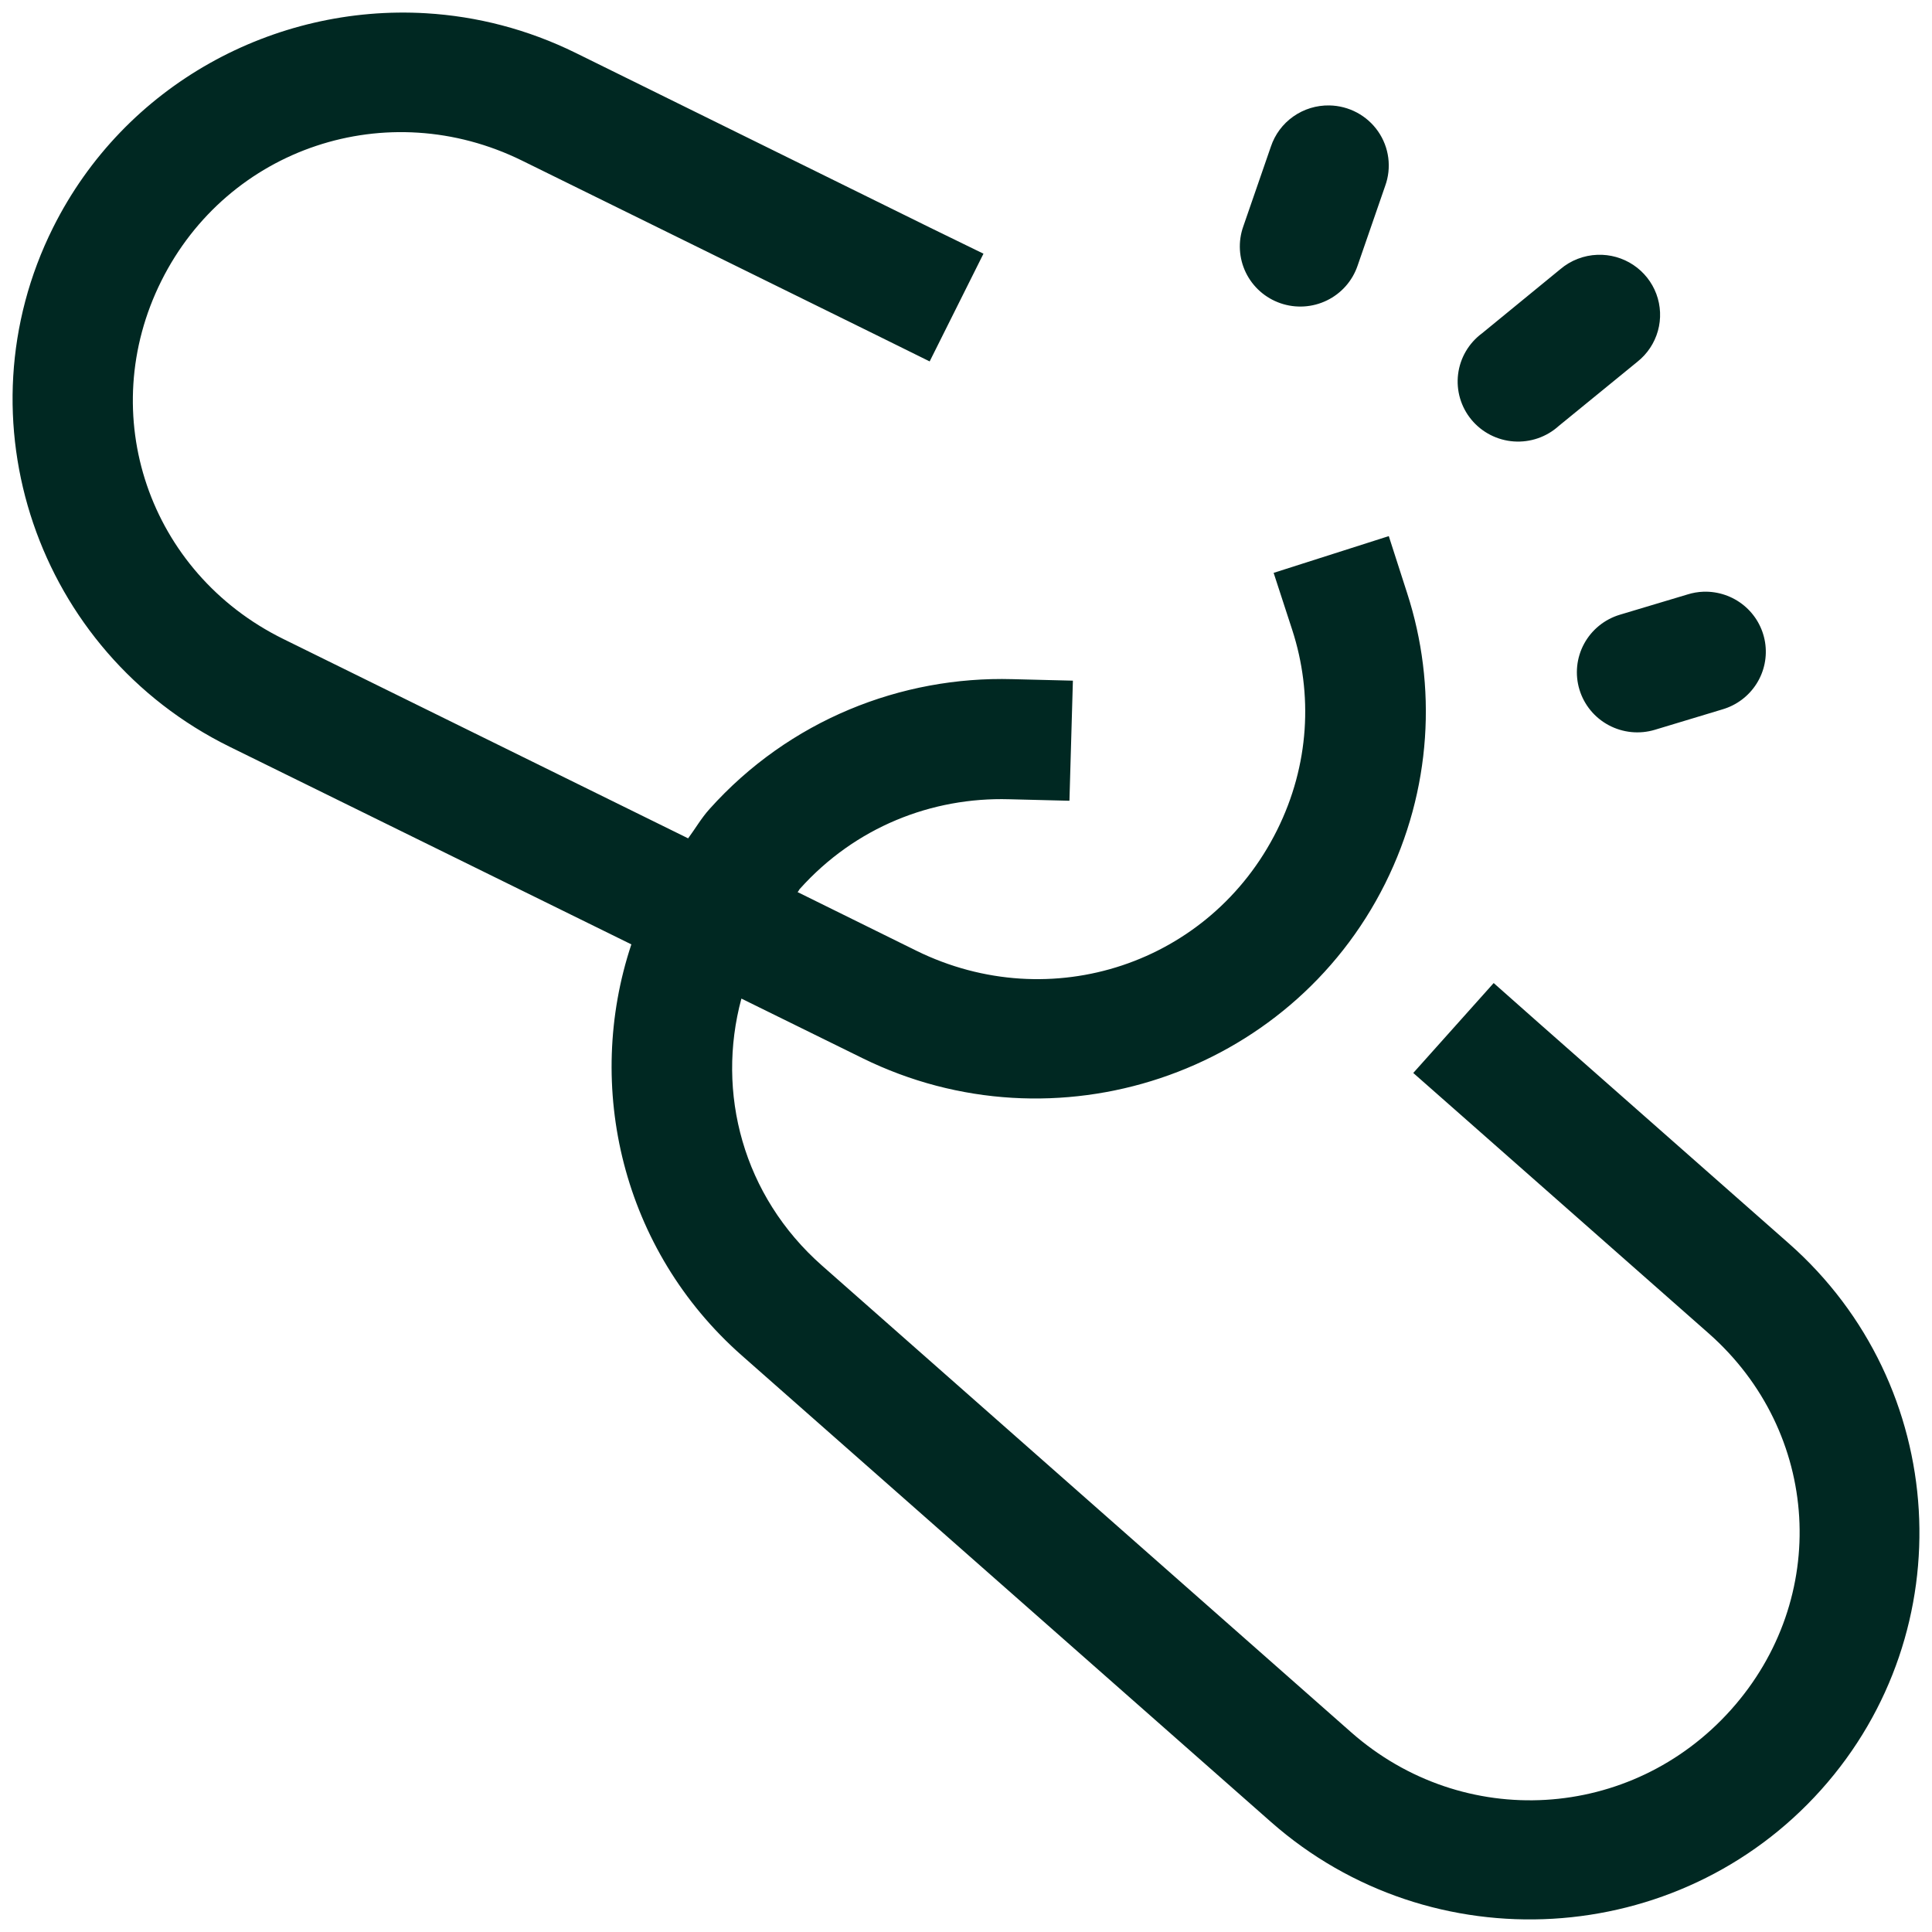 <svg width="400" height="400" viewBox="0 0 400 400" fill="none" xmlns="http://www.w3.org/2000/svg">
<path d="M88.246 2.746C56.831 0.871 25.795 17.443 10.975 47.143C-8.782 86.742 7.637 134.958 47.538 154.603L130.716 195.523C120.916 224.986 128.792 258.776 153.587 280.644L263.128 377.206C296.39 406.534 347.486 403.568 377.046 370.554C406.609 337.54 403.613 286.762 370.352 257.434L318.592 211.804L309.25 203.53L292.602 222.145L301.991 230.419L353.751 276.049C376.965 296.517 379 330.964 358.367 354.007C337.732 377.051 302.941 379.107 279.729 358.639L170.188 262.029C153.795 247.573 148.24 226.206 153.499 206.747L178.558 219.078C218.459 238.724 267.019 222.535 286.779 182.936C296.466 163.515 297.544 141.958 291.339 122.818L287.534 110.996L263.693 118.605L267.547 130.428C271.828 143.634 271.142 158.371 264.384 171.913C250.606 199.525 217.591 210.557 189.696 196.823L165.123 184.694C165.369 184.497 165.394 184.267 165.567 184.07C177.08 171.211 192.958 165.032 208.905 165.475L221.416 165.788L222.131 140.925L209.621 140.612C186.619 139.97 163.393 149.08 146.878 167.524C145.176 169.421 143.957 171.561 142.471 173.57L58.664 132.299C30.769 118.565 19.626 85.778 33.402 58.166C47.18 30.553 80.195 19.522 108.09 33.256L181.282 69.293L192.477 74.828L203.618 52.524L192.371 47.036L119.181 10.951C109.205 6.04 98.704 3.371 88.231 2.746L88.246 2.746ZM275.243 21.829C272.57 21.778 269.95 22.579 267.768 24.116C265.585 25.652 263.956 27.843 263.118 30.367L257.406 46.885C256.856 48.433 256.62 50.073 256.711 51.711C256.802 53.349 257.218 54.954 257.935 56.432C258.652 57.91 259.656 59.232 260.89 60.323C262.123 61.413 263.562 62.251 265.122 62.787C266.683 63.323 268.334 63.547 269.982 63.446C271.63 63.345 273.242 62.921 274.724 62.199C276.206 61.476 277.53 60.47 278.62 59.237C279.709 58.004 280.542 56.569 281.071 55.014L286.784 38.496C287.461 36.636 287.682 34.642 287.429 32.68C287.175 30.717 286.454 28.843 285.326 27.214C284.197 25.584 282.694 24.245 280.94 23.309C279.187 22.372 277.234 21.865 275.243 21.829ZM330.729 52.754C327.905 52.856 325.198 53.906 323.051 55.732L306.837 69.01C305.476 70.015 304.335 71.285 303.483 72.743C302.631 74.2 302.087 75.815 301.882 77.488C301.677 79.161 301.817 80.858 302.292 82.476C302.768 84.094 303.569 85.599 304.647 86.899C305.726 88.2 307.059 89.269 308.566 90.042C310.074 90.815 311.723 91.275 313.415 91.395C315.106 91.514 316.805 91.291 318.407 90.739C320.009 90.186 321.481 89.316 322.735 88.18L338.998 74.904C341.057 73.271 342.545 71.034 343.25 68.512C343.955 65.99 343.842 63.31 342.926 60.856C342.009 58.402 340.337 56.297 338.147 54.842C335.957 53.388 333.362 52.657 330.729 52.754ZM352.692 122.507C351.56 122.547 350.439 122.741 349.359 123.082L335.403 127.264C333.826 127.733 332.359 128.507 331.083 129.54C329.808 130.574 328.75 131.847 327.97 133.287C327.191 134.727 326.704 136.306 326.538 137.933C326.373 139.56 326.532 141.204 327.006 142.77C327.48 144.336 328.26 145.793 329.301 147.06C330.343 148.326 331.625 149.376 333.075 150.149C334.525 150.922 336.114 151.404 337.751 151.567C339.389 151.729 341.042 151.569 342.617 151.096L356.623 146.866C359.541 146.01 362.045 144.127 363.667 141.569C365.29 139.012 365.919 135.954 365.437 132.968C364.955 129.983 363.396 127.274 361.05 125.349C358.704 123.423 355.733 122.413 352.692 122.507Z" fill="#002822"/>
</svg>
